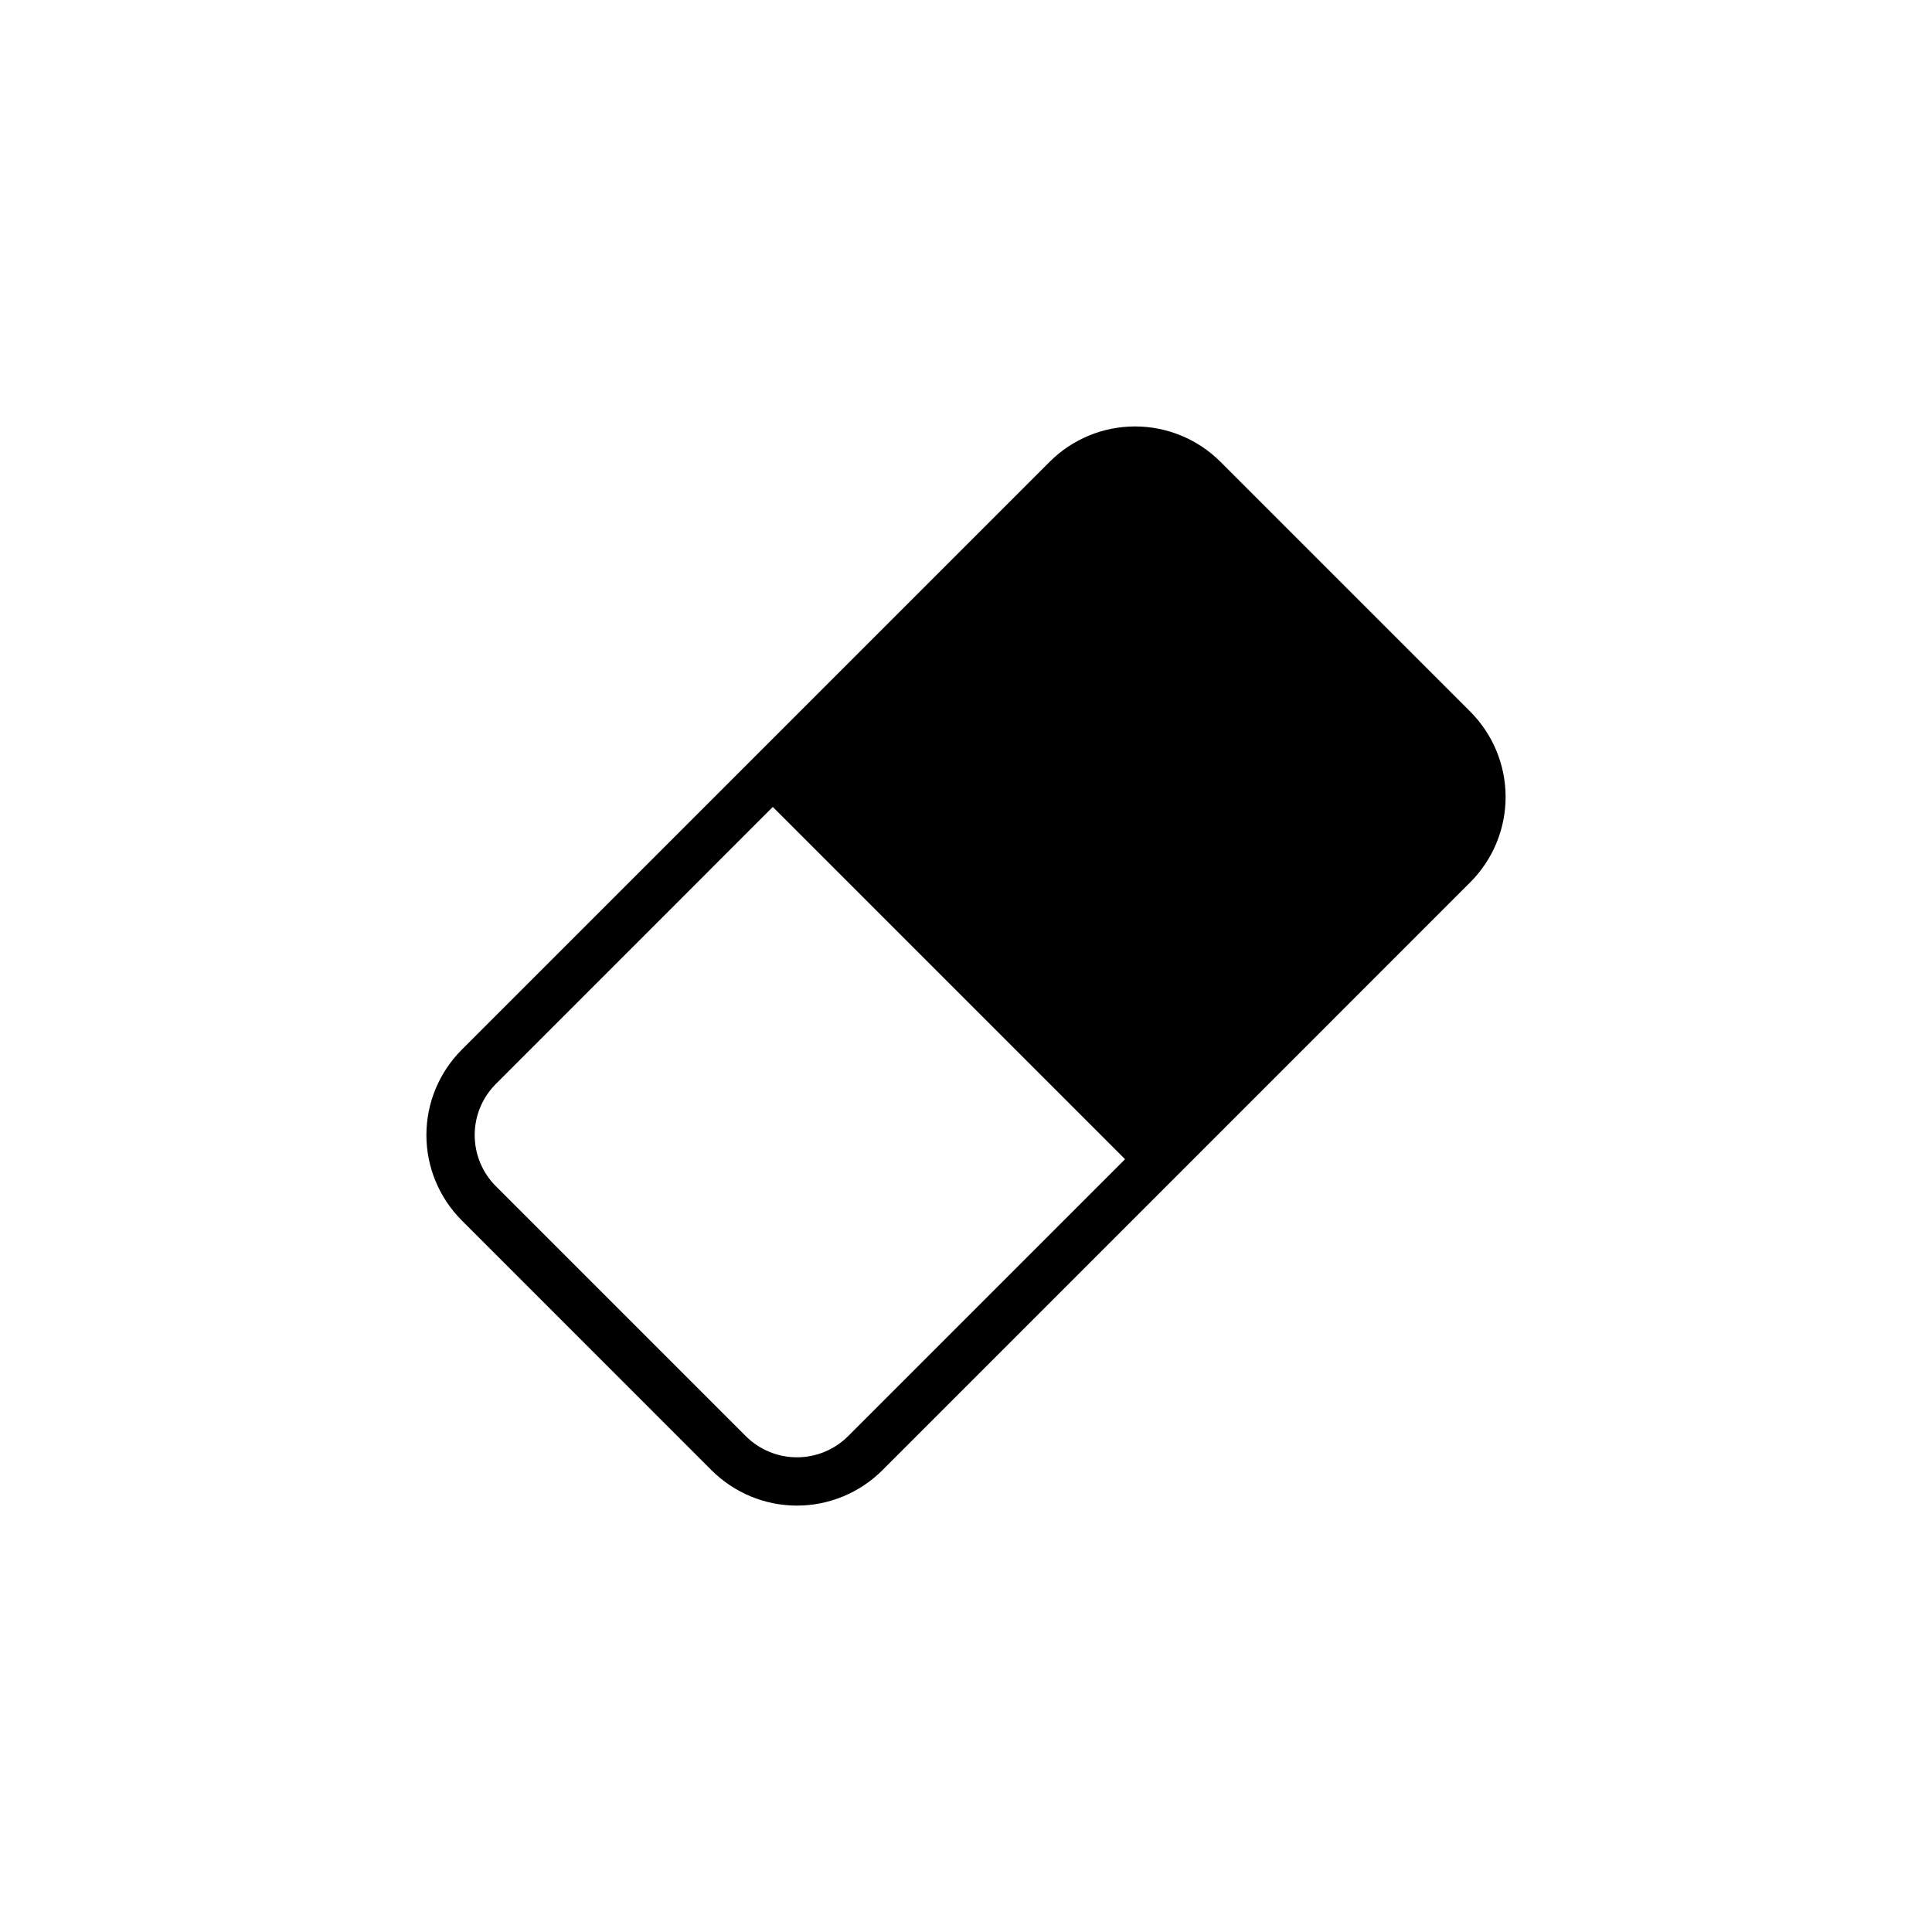 <?xml version="1.0" encoding="UTF-8" standalone="no"?>
<!DOCTYPE svg PUBLIC "-//W3C//DTD SVG 1.1//EN" "http://www.w3.org/Graphics/SVG/1.1/DTD/svg11.dtd">
<svg width="100%" height="100%" viewBox="0 0 40 40" version="1.1" xmlns="http://www.w3.org/2000/svg" xmlns:xlink="http://www.w3.org/1999/xlink" xml:space="preserve" style="fill-rule:evenodd;clip-rule:evenodd;stroke-linejoin:round;stroke-miterlimit:2;">
    <g transform="matrix(1,0,0,1,-3585.39,-257.25)">
        <g id="Artboard1" transform="matrix(1,0,0,1,3585.39,257.25)">
            <rect x="0" y="0" width="40" height="40" style="fill:none;"/>
            <g transform="matrix(1,0,0,1,-377.5,-328.628)">
                <path d="M387.061,350.36L399.232,338.189C399.701,337.72 400.337,337.457 401,337.457C401.663,337.457 402.299,337.72 402.768,338.189C404.225,339.646 406.482,341.904 407.939,343.36C408.408,343.829 408.672,344.465 408.672,345.128C408.672,345.791 408.408,346.427 407.939,346.896L395.768,359.068C395.299,359.536 394.663,359.8 394,359.8C393.337,359.8 392.701,359.536 392.232,359.068C390.775,357.611 388.518,355.353 387.061,353.896C386.592,353.427 386.328,352.791 386.328,352.128C386.328,351.465 386.592,350.829 387.061,350.36ZM393.5,345.335L400.793,352.628L395.061,358.36C394.779,358.642 394.398,358.8 394,358.8C393.602,358.8 393.221,358.642 392.939,358.36L387.768,353.189C387.486,352.908 387.328,352.526 387.328,352.128C387.328,351.73 387.486,351.349 387.768,351.068L393.5,345.335Z"/>
            </g>
        </g>
    </g>
</svg>
